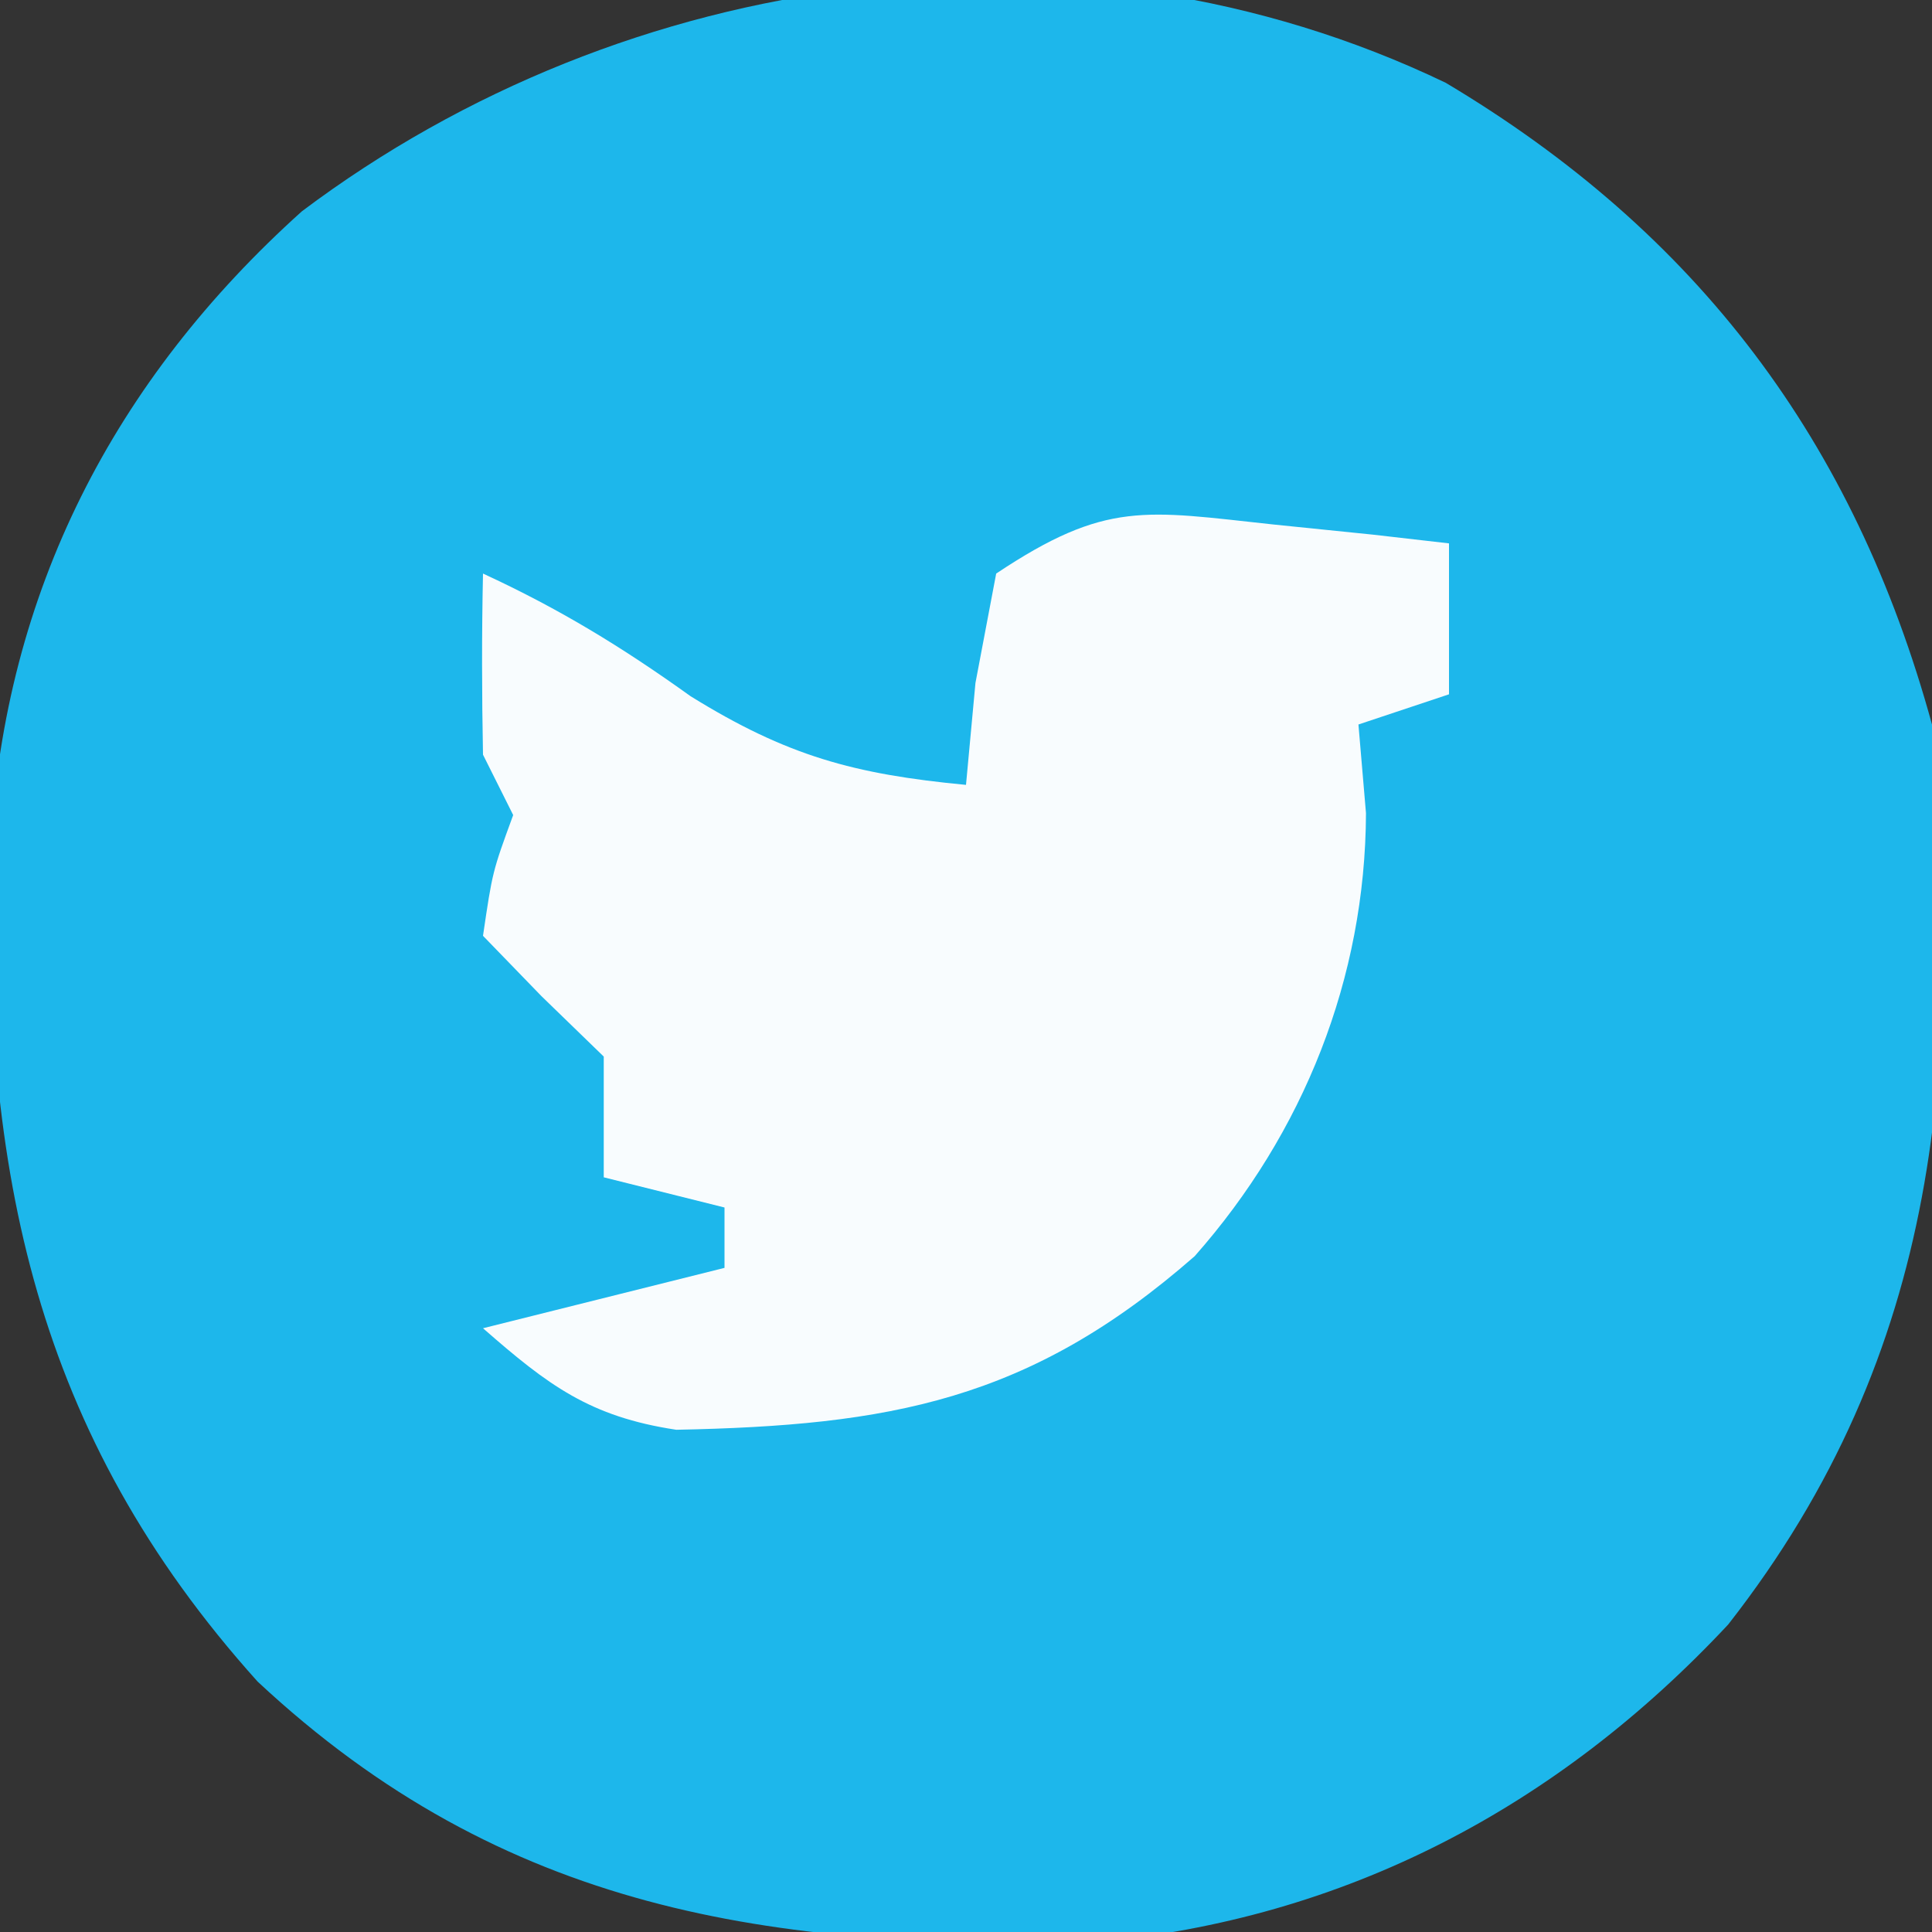 <?xml version="1.0" encoding="UTF-8"?>
<svg version="1.1" xmlns="http://www.w3.org/2000/svg" width="64" height="64">
<rect width="100%" height="100%" fill="#333333" stroke="none"/>
<path d="M0 0 C8.345 4.976 13.534 11.863 16.109 21.258 C17.108 32.358 16.459 41.992 9.359 51.07 C3.702 57.128 -3.345 60.849 -11.625 61.594 C-22.354 61.835 -31.198 60.583 -39.359 52.961 C-46.753 44.737 -48.473 36.023 -48.203 25.246 C-47.729 16.86 -44.116 9.855 -37.891 4.258 C-27.152 -3.818 -12.324 -5.914 0 0 Z " fill="#1DB7EB" transform="translate(47.891,2.742)"/>
<path d="M0 0 C1.63 0.166 1.63 0.166 3.293 0.336 C4.124 0.431 4.956 0.527 5.812 0.625 C5.812 2.275 5.812 3.925 5.812 5.625 C4.822 5.955 3.833 6.285 2.812 6.625 C2.936 8.079 2.936 8.079 3.062 9.562 C3.04 15.019 1.004 20.145 -2.613 24.238 C-8.096 29.041 -12.749 29.847 -19.785 29.988 C-22.652 29.555 -24.031 28.513 -26.188 26.625 C-23.547 25.965 -20.907 25.305 -18.188 24.625 C-18.188 23.965 -18.188 23.305 -18.188 22.625 C-19.508 22.295 -20.828 21.965 -22.188 21.625 C-22.188 20.305 -22.188 18.985 -22.188 17.625 C-22.868 16.965 -23.549 16.305 -24.25 15.625 C-24.889 14.965 -25.529 14.305 -26.188 13.625 C-25.875 11.5 -25.875 11.5 -25.188 9.625 C-25.517 8.965 -25.848 8.305 -26.188 7.625 C-26.227 5.625 -26.231 3.625 -26.188 1.625 C-23.666 2.789 -21.584 4.058 -19.312 5.688 C-16.114 7.67 -13.894 8.272 -10.188 8.625 C-10.084 7.511 -9.981 6.397 -9.875 5.25 C-9.648 4.054 -9.421 2.857 -9.188 1.625 C-5.543 -0.804 -4.258 -0.458 0 0 Z " fill="#F8FCFE" transform="translate(42.188,17.375)"/>
</svg>
